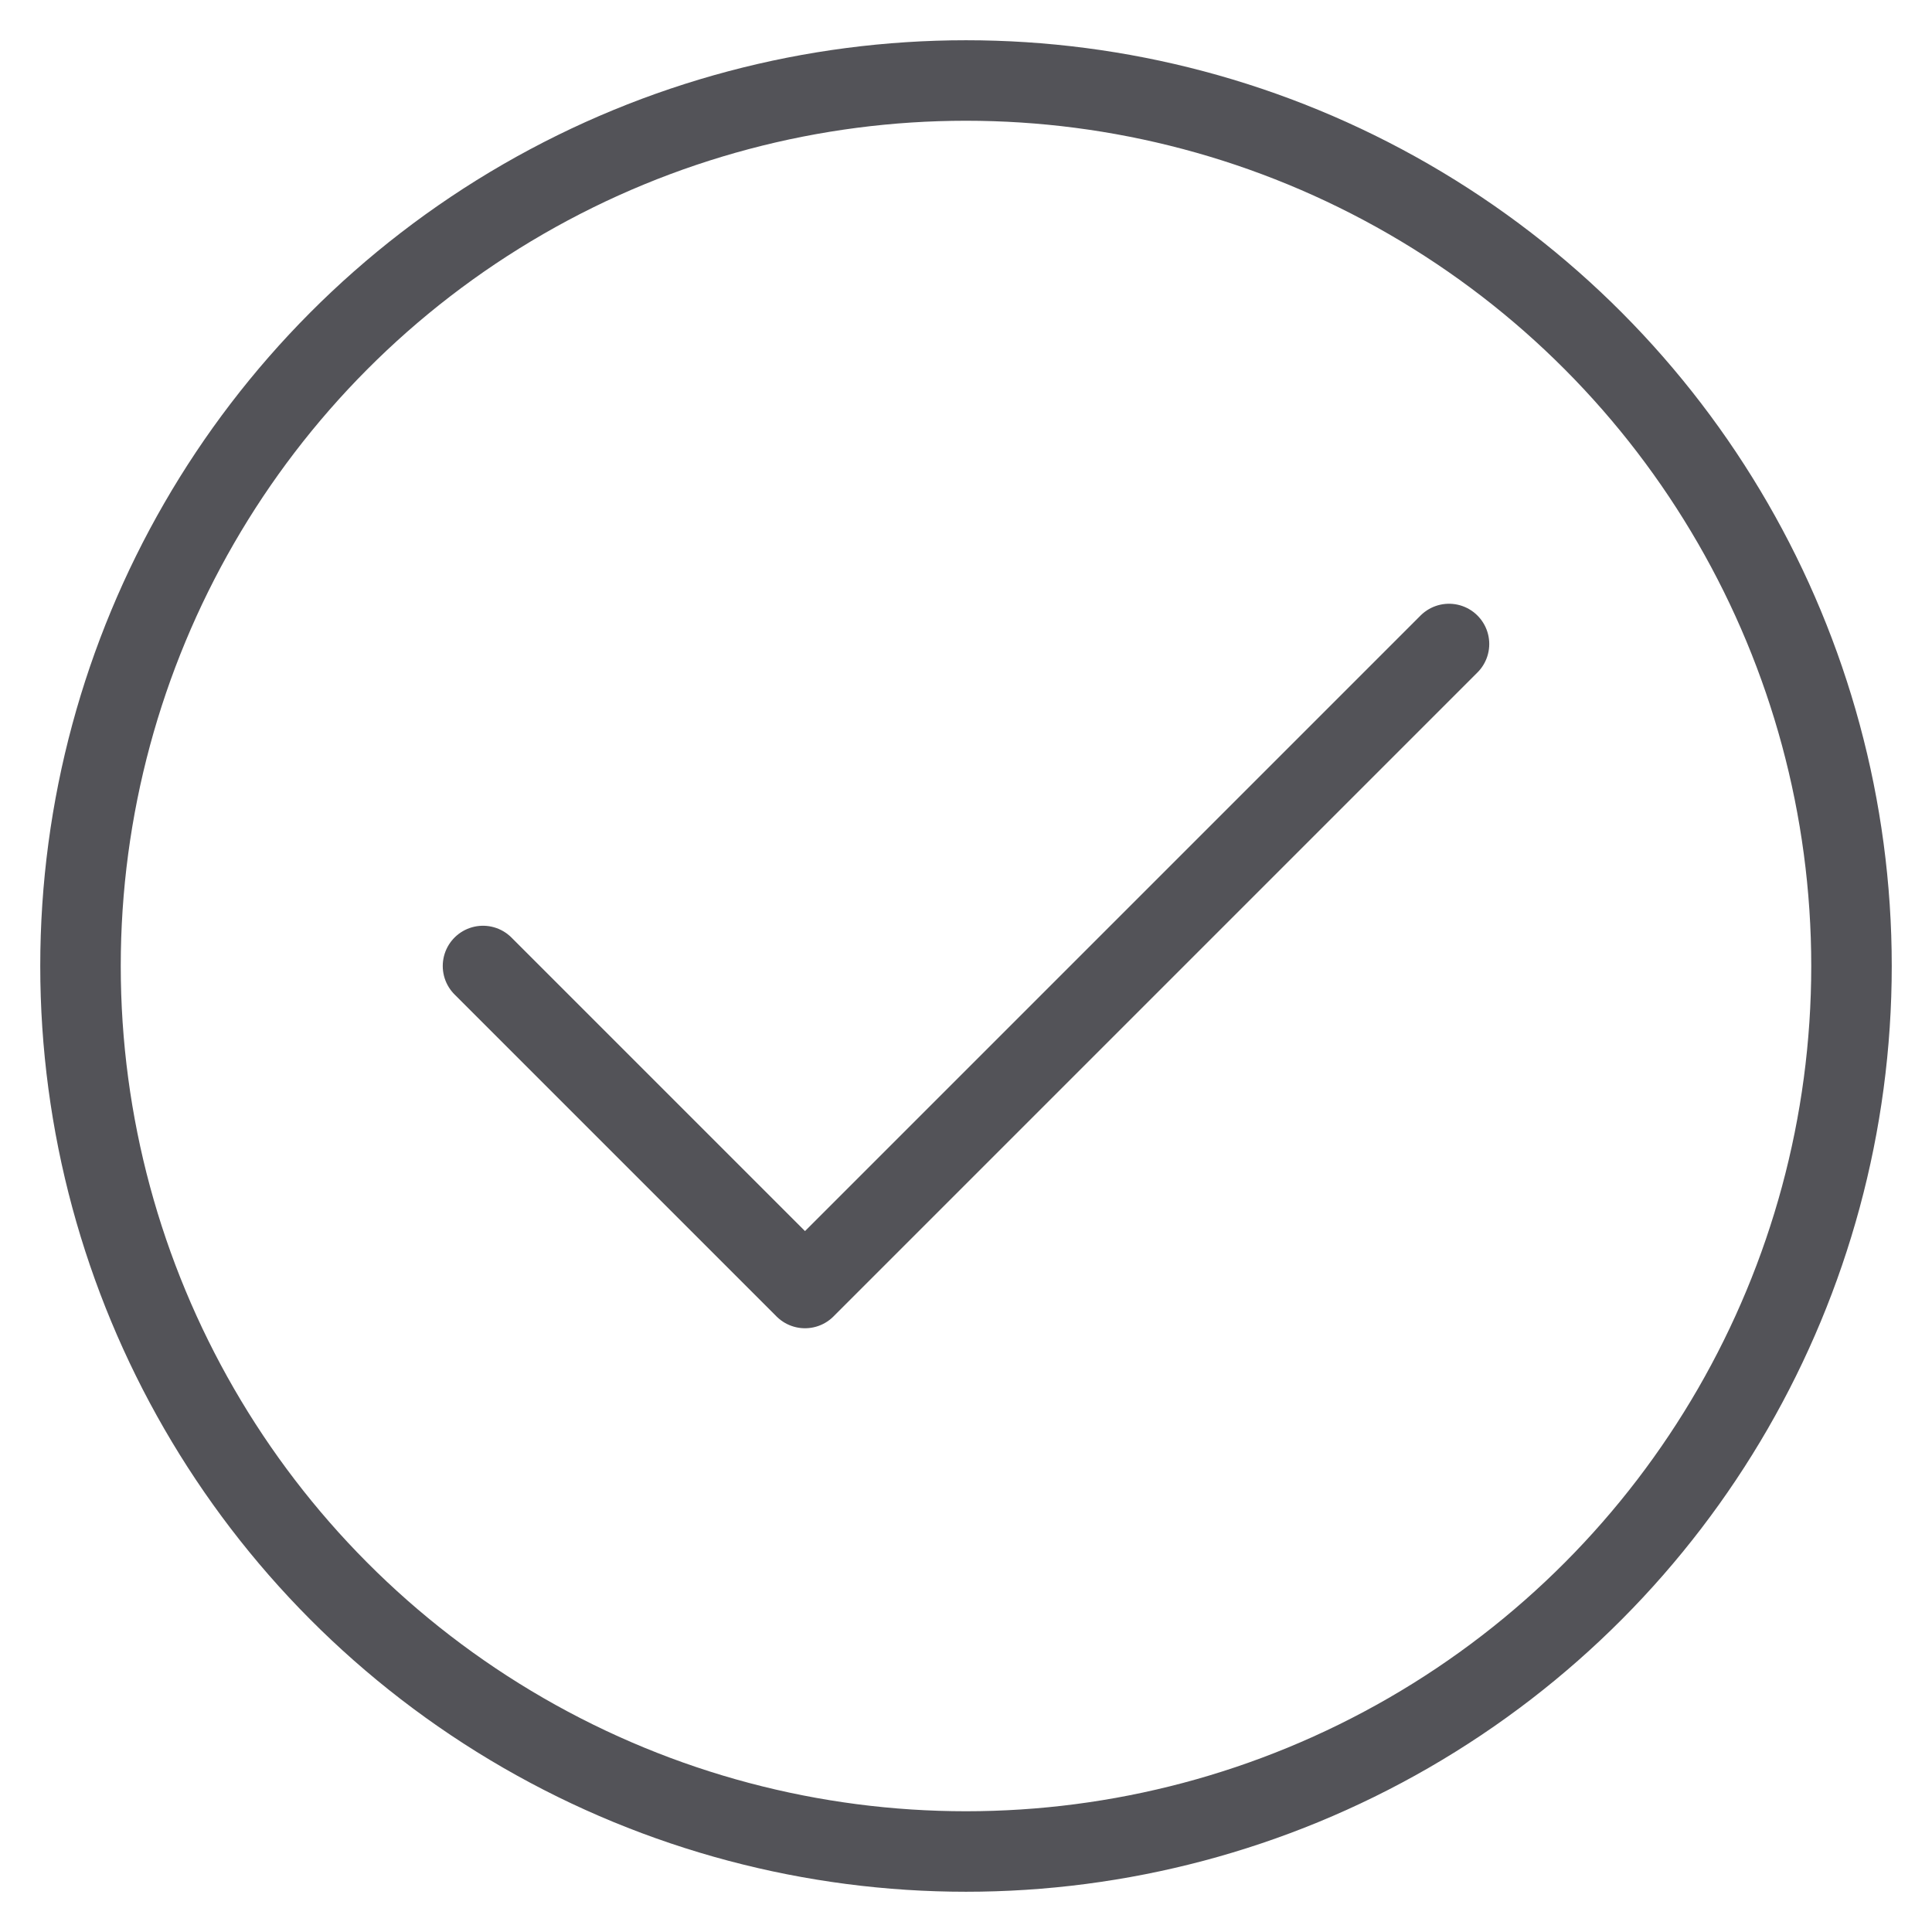 <svg xmlns="http://www.w3.org/2000/svg" viewBox="0 0 48 48" width="16" height="16"><title>check circle 08</title><g class="nc-icon-wrapper" stroke-linecap="round" stroke-linejoin="round" stroke-width="2" fill="#535358" stroke="#535358"><polyline data-color="color-2" fill="none" stroke-miterlimit="10" points=" 12,24 20,32 36,16 "/> <circle fill="none" stroke="#535358" stroke-miterlimit="10" cx="24" cy="24" r="22"/></g></svg>